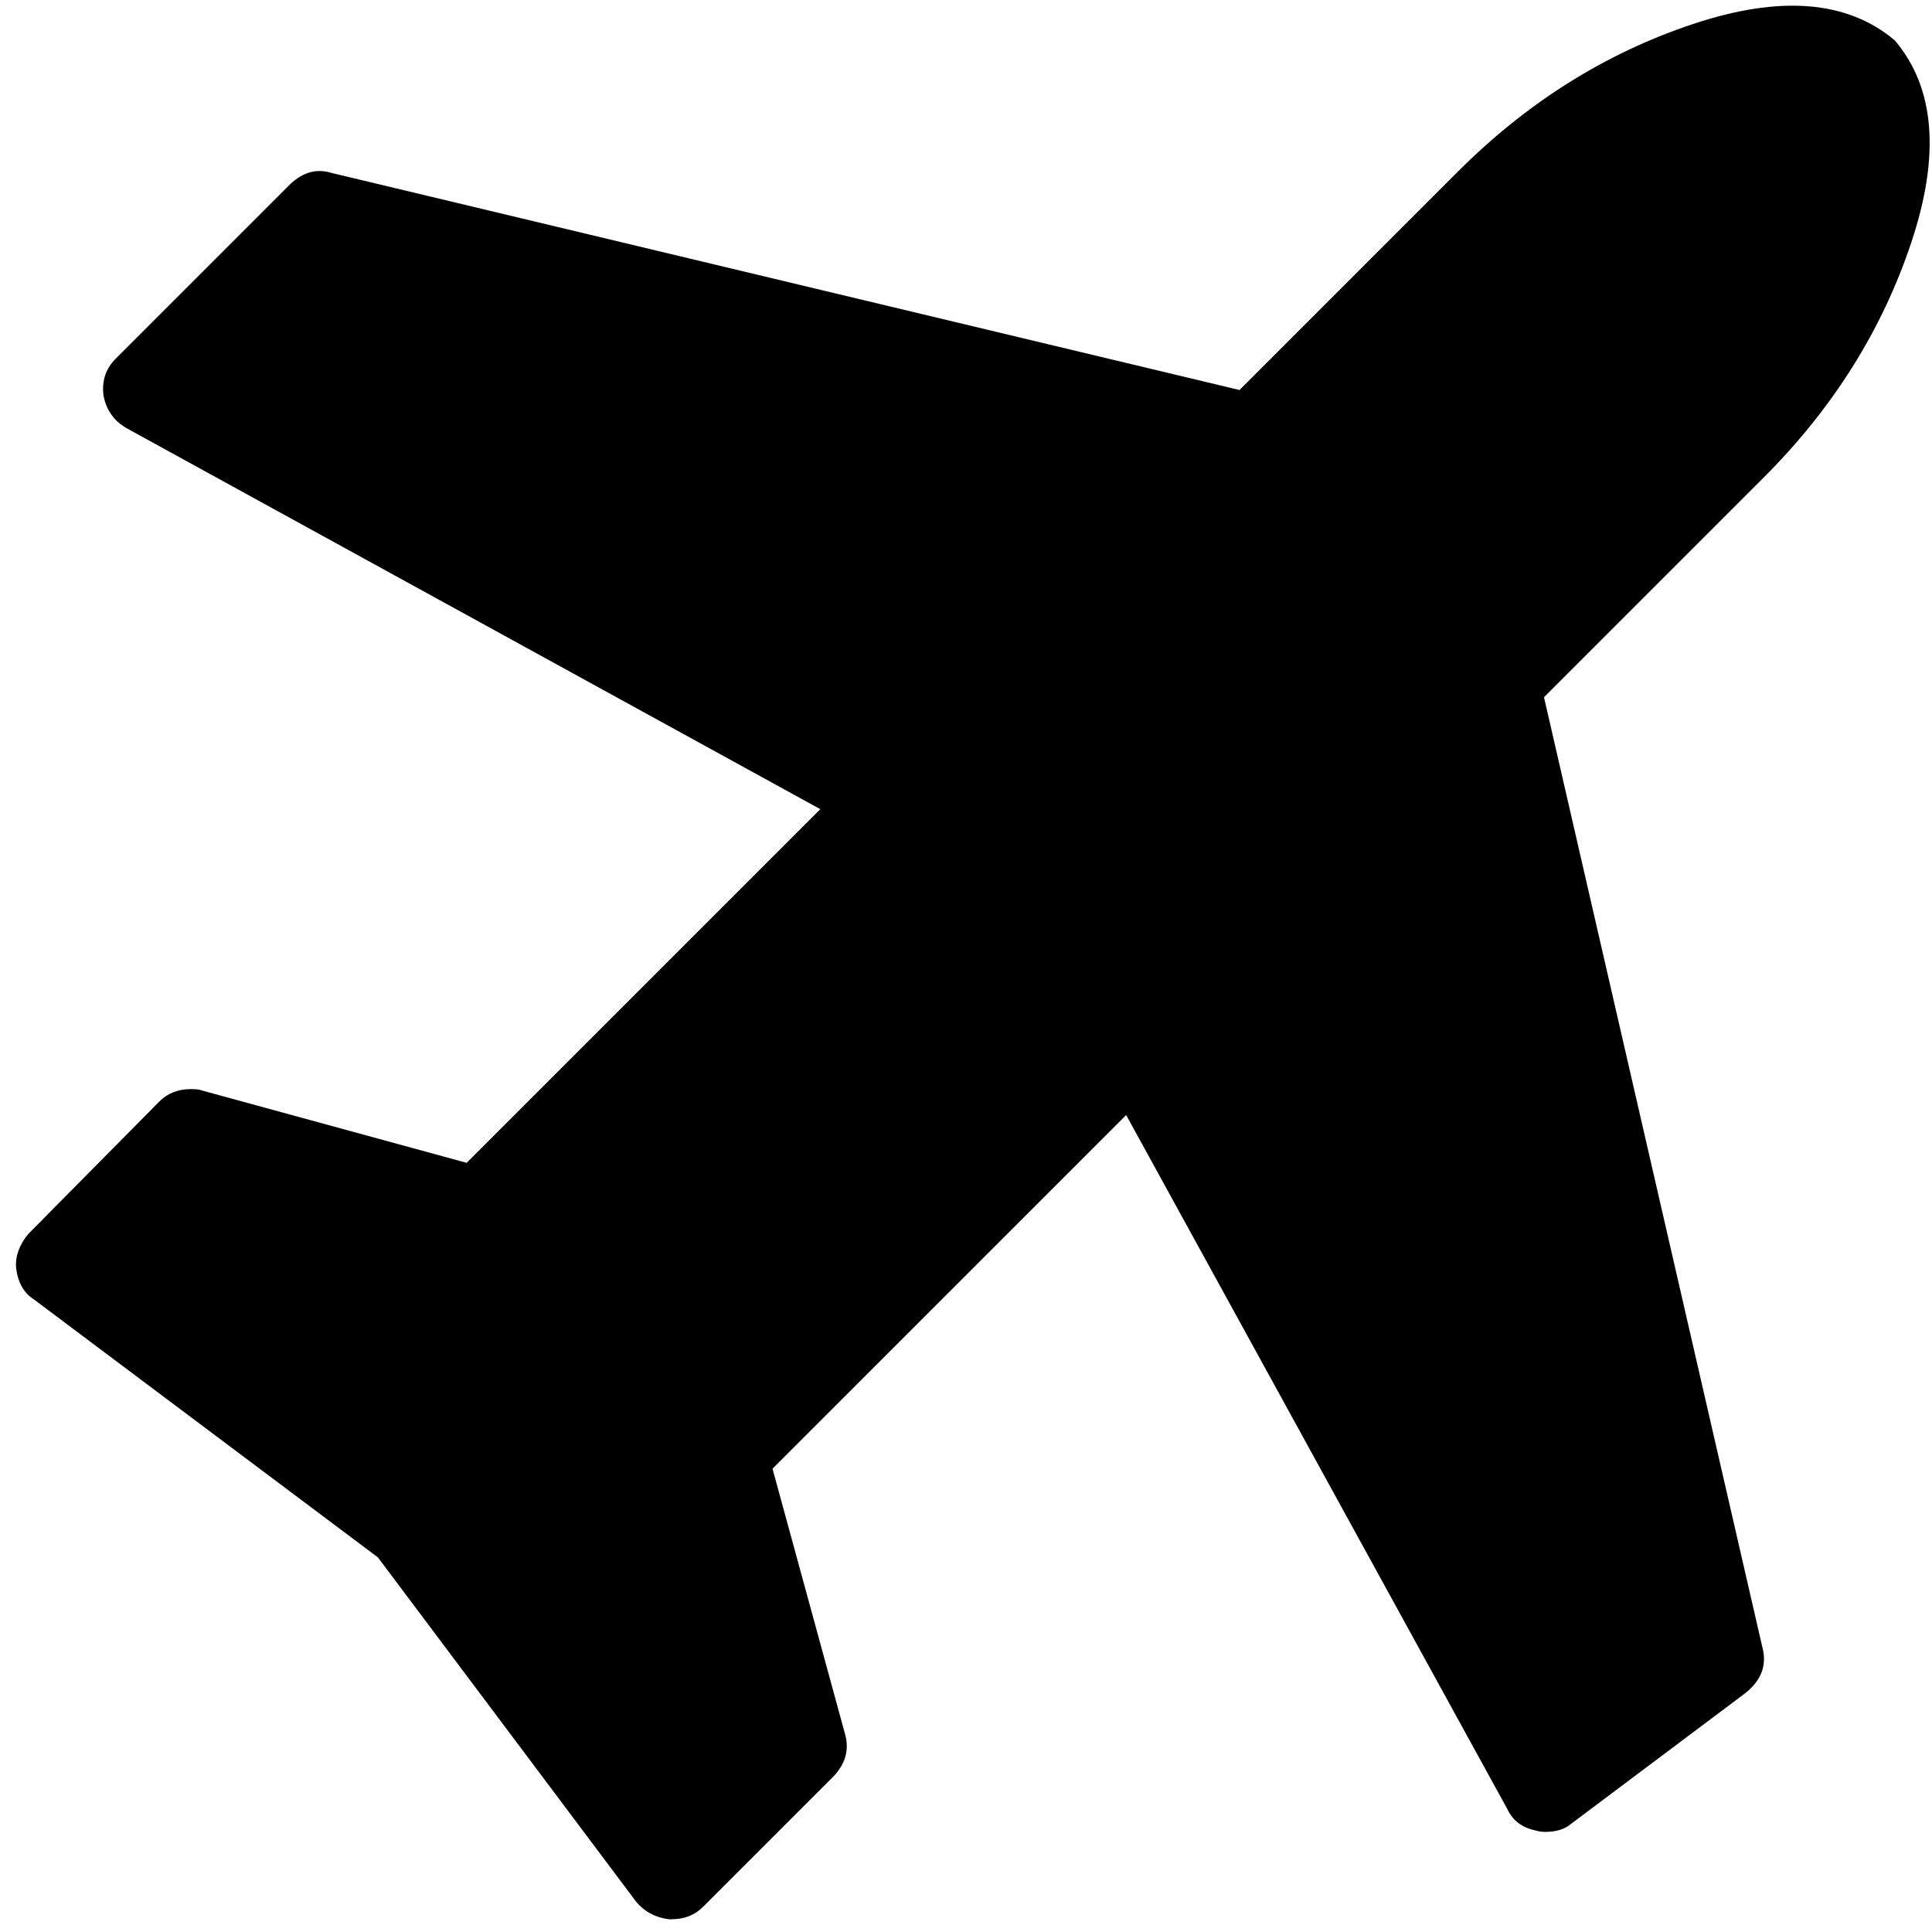 <svg width="60" height="60" viewBox="0 0 60 60" fill="none" xmlns="http://www.w3.org/2000/svg">
<path d="M58.847 1.257C60.091 2.727 60.261 4.819 59.356 7.533C58.452 10.246 56.925 12.678 54.777 14.826L47.95 21.653L54.734 51.166C54.876 51.703 54.706 52.169 54.225 52.565L48.798 56.636C48.6 56.806 48.331 56.891 47.992 56.891C47.879 56.891 47.78 56.876 47.695 56.848C47.271 56.763 46.974 56.537 46.805 56.17L34.974 34.629L23.991 45.611L26.239 53.837C26.38 54.318 26.267 54.756 25.9 55.152L21.829 59.223C21.575 59.477 21.249 59.604 20.854 59.604H20.769C20.345 59.548 20.006 59.364 19.751 59.053L11.737 48.367L1.051 40.353C0.74 40.155 0.556 39.83 0.5 39.378C0.472 39.01 0.599 38.657 0.882 38.318L4.952 34.205C5.207 33.95 5.532 33.823 5.928 33.823C6.097 33.823 6.21 33.837 6.267 33.865L14.493 36.113L25.476 25.13L3.935 13.3C3.539 13.073 3.299 12.734 3.214 12.282C3.157 11.83 3.284 11.448 3.595 11.137L9.023 5.709C9.419 5.342 9.843 5.229 10.295 5.37L38.494 12.112L45.278 5.328C47.427 3.179 49.858 1.653 52.572 0.748C55.285 -0.157 57.377 0.013 58.847 1.257Z" fill="black"/>
</svg>
